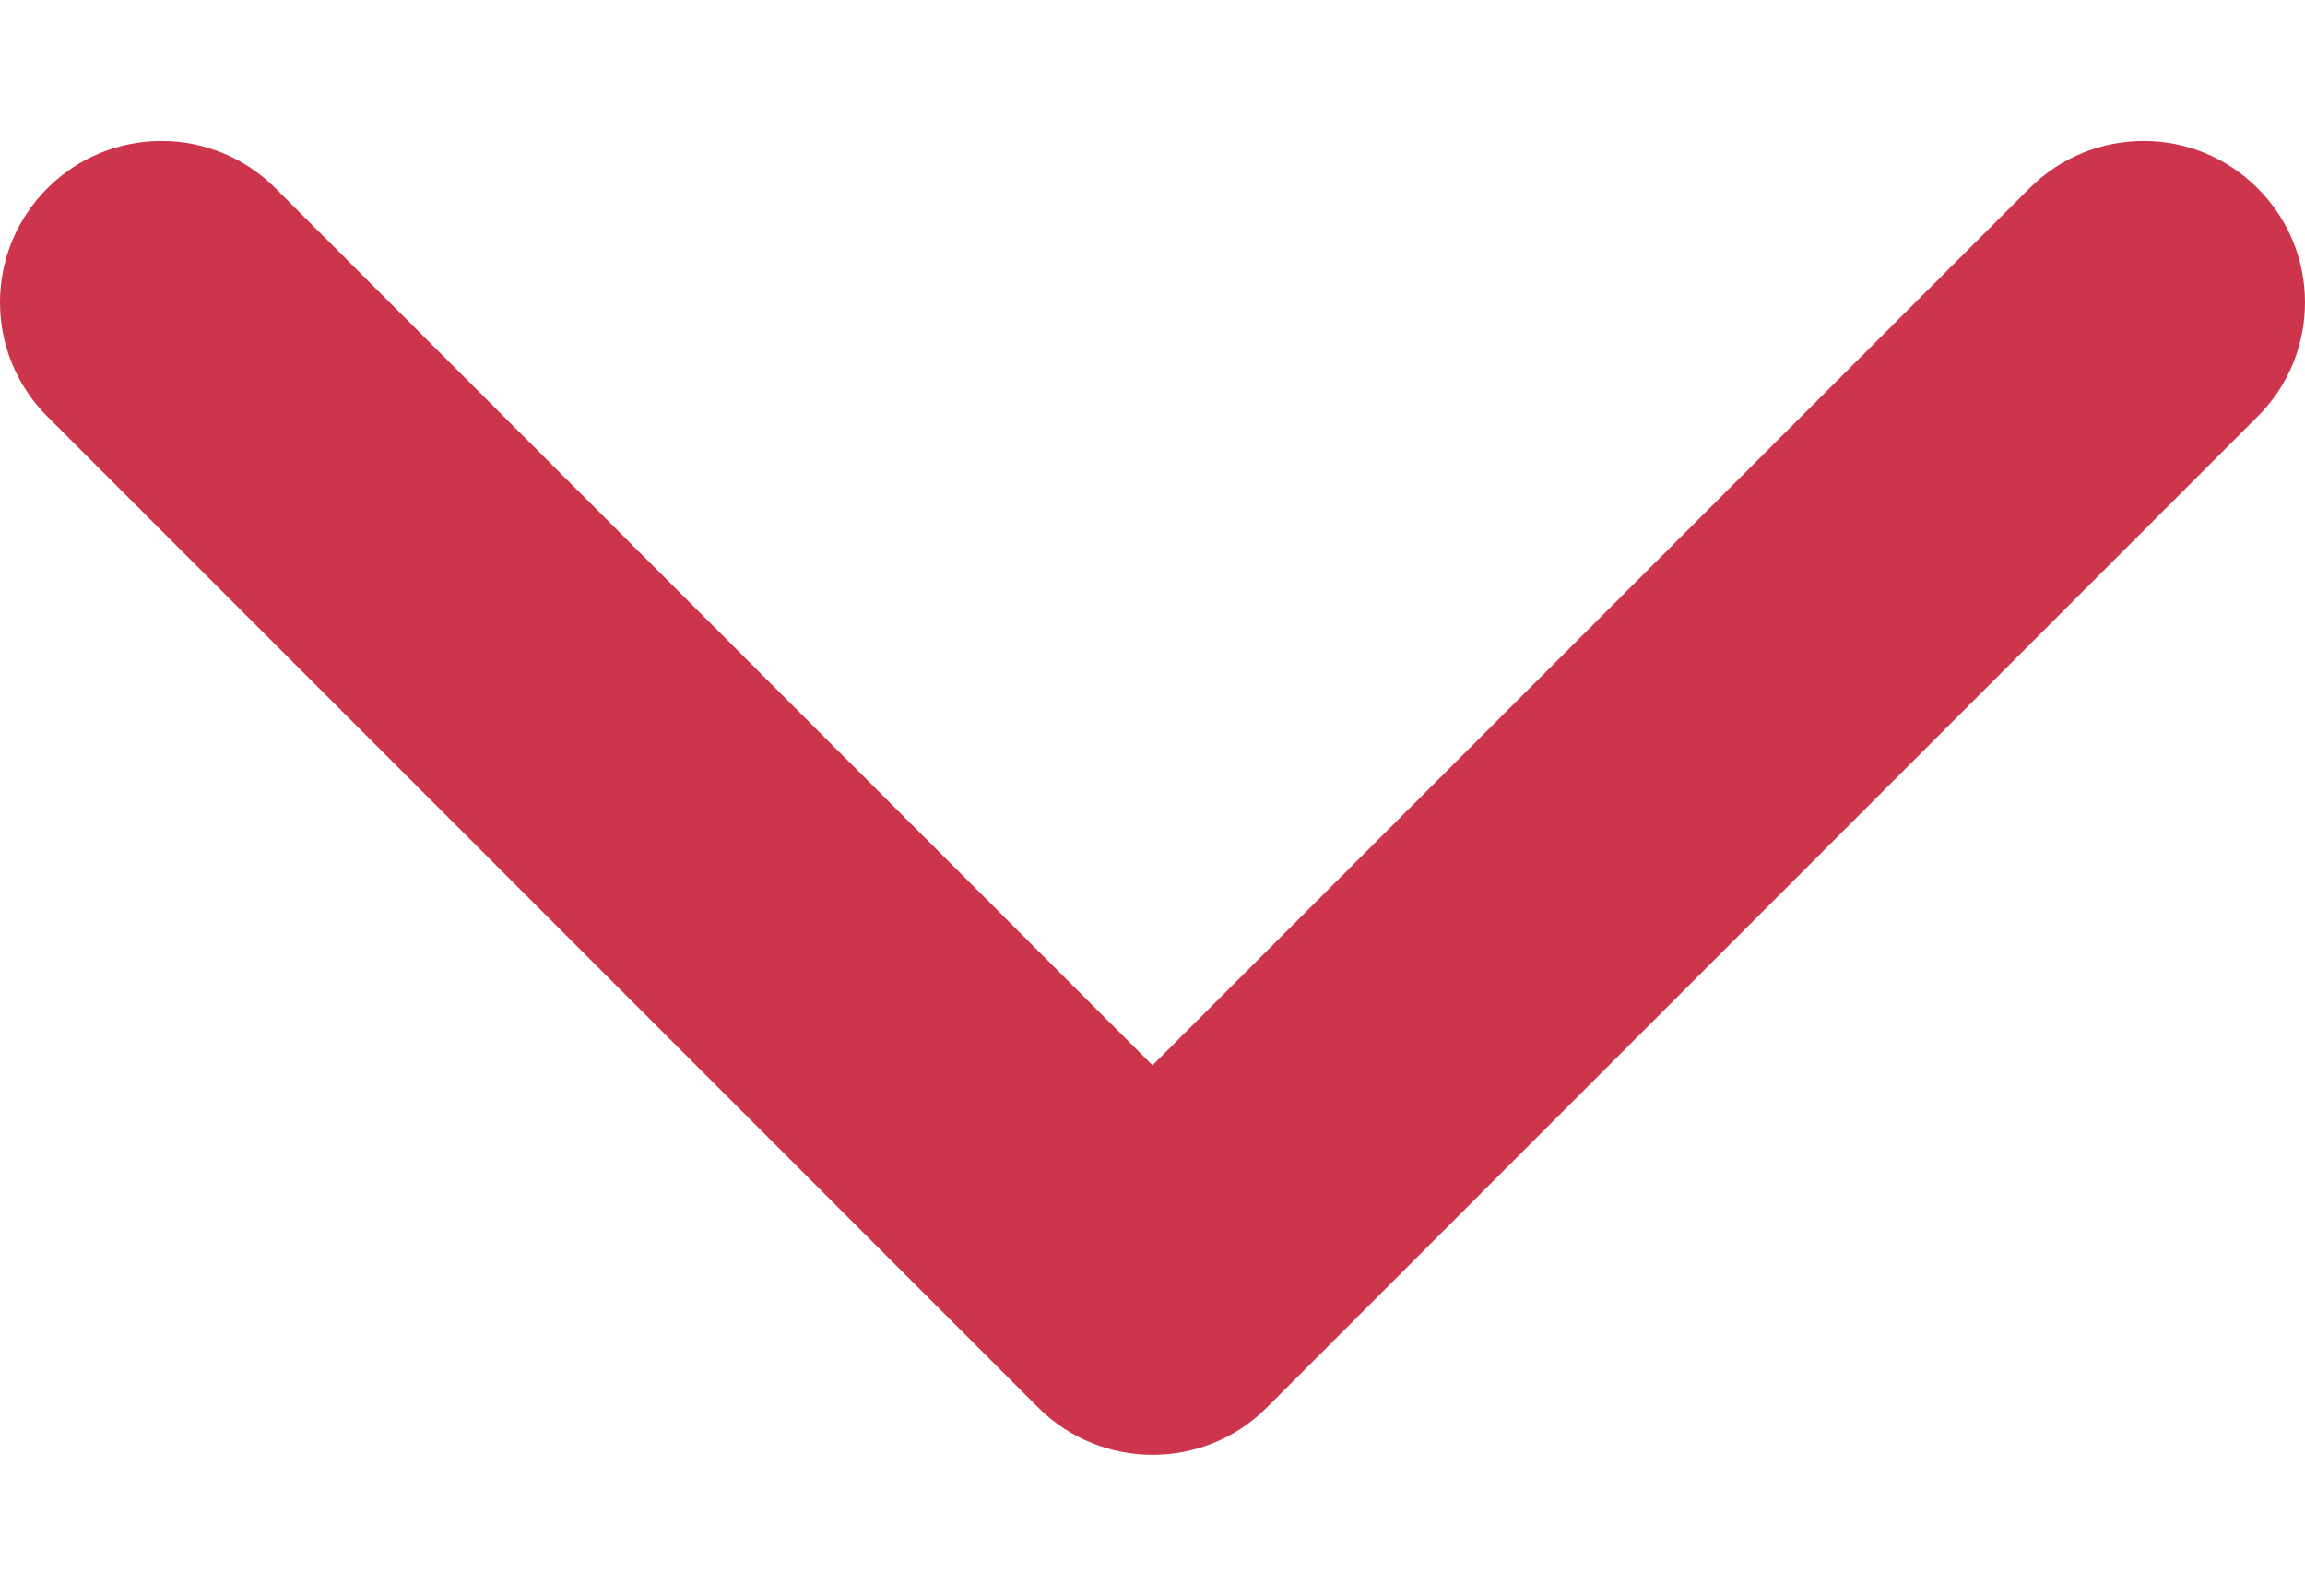 <svg width="13" height="9" viewBox="0 0 13 9" fill="none" xmlns="http://www.w3.org/2000/svg">
<path d="M5.856 7.939L0.267 2.349C-0.089 1.993 -0.089 1.417 0.267 1.062C0.622 0.706 1.199 0.706 1.554 1.062L6.5 6.008L11.446 1.062C11.802 0.706 12.378 0.706 12.733 1.062C13.089 1.417 13.089 1.994 12.733 2.349L7.144 7.939C6.966 8.117 6.733 8.205 6.5 8.205C6.267 8.205 6.034 8.116 5.856 7.939Z" fill="#CD354D"/>
</svg>
